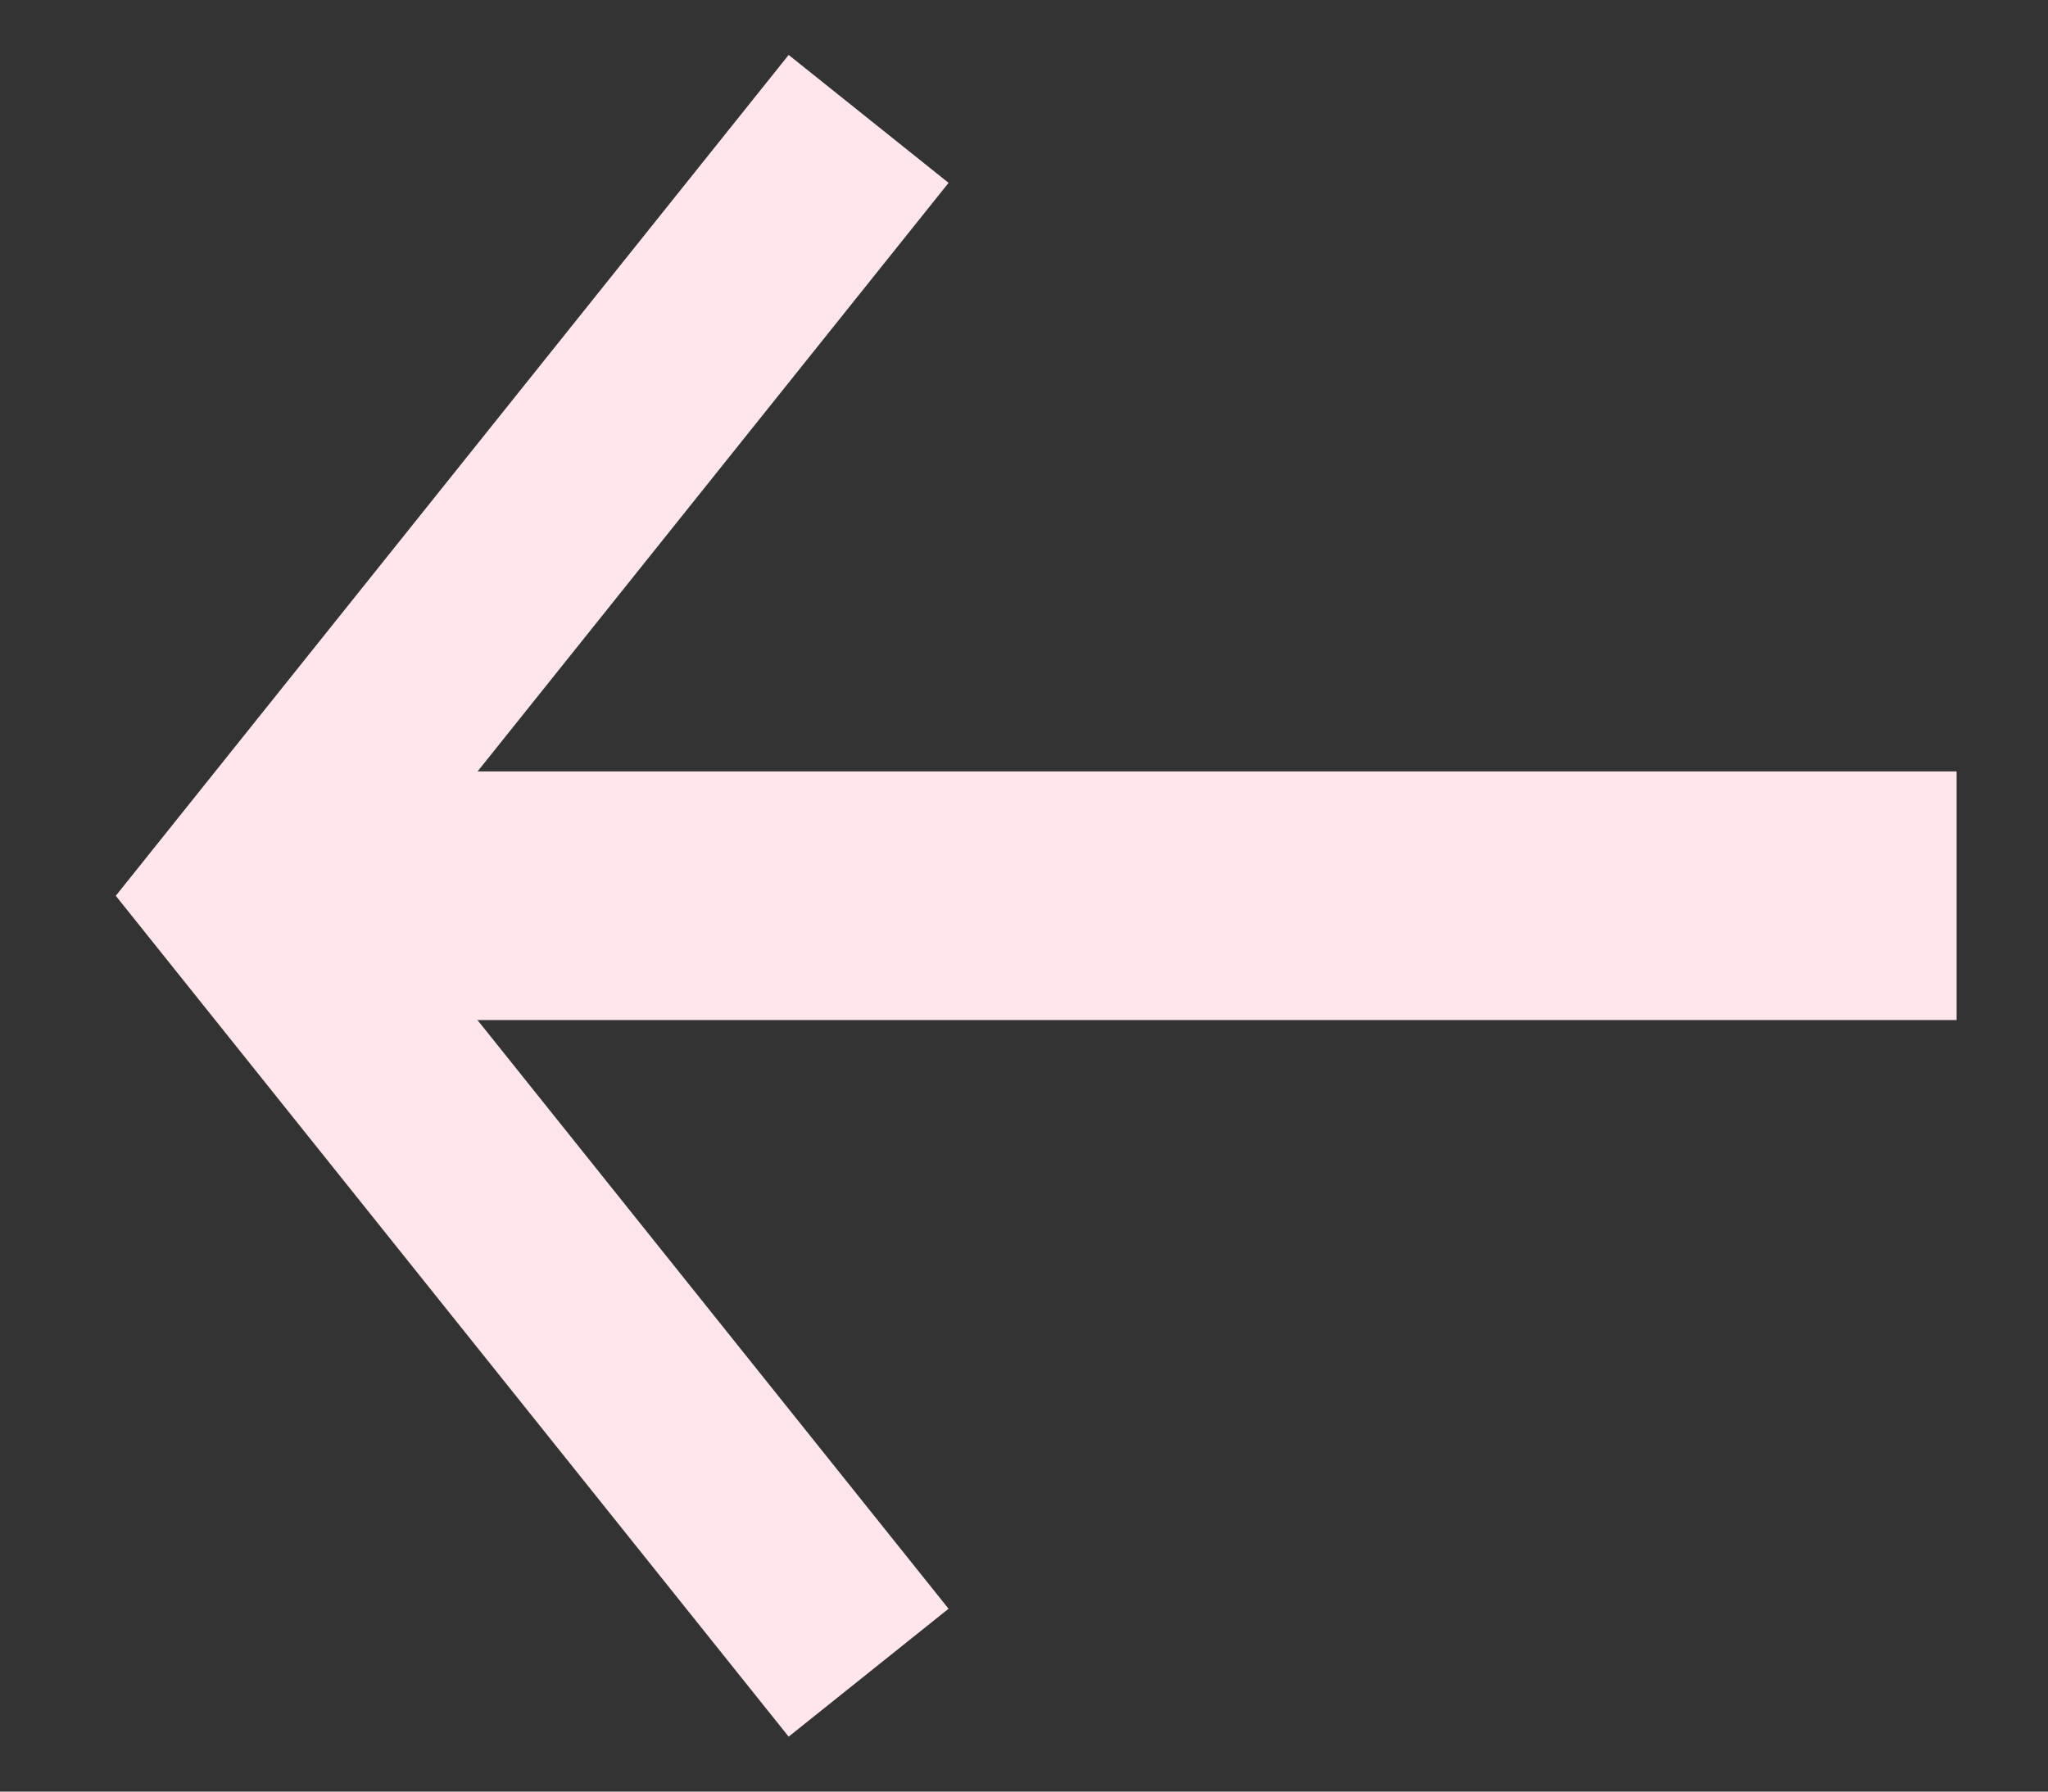 <svg width="16" height="14" viewBox="0 0 16 14" fill="none" xmlns="http://www.w3.org/2000/svg">
<rect x="0" y="0" width="16" height="14" fill="#333333" stroke="none"/>
<rect x="15.286" y="7.971" width="13.357" height="1.943" transform="rotate(-180 15.286 7.971)" fill="#FFE6EA"/>
<path d="M6.786 13.071L1.929 7L6.786 0.929" stroke="#FFE6EA" stroke-width="1.6"/>
</svg>
